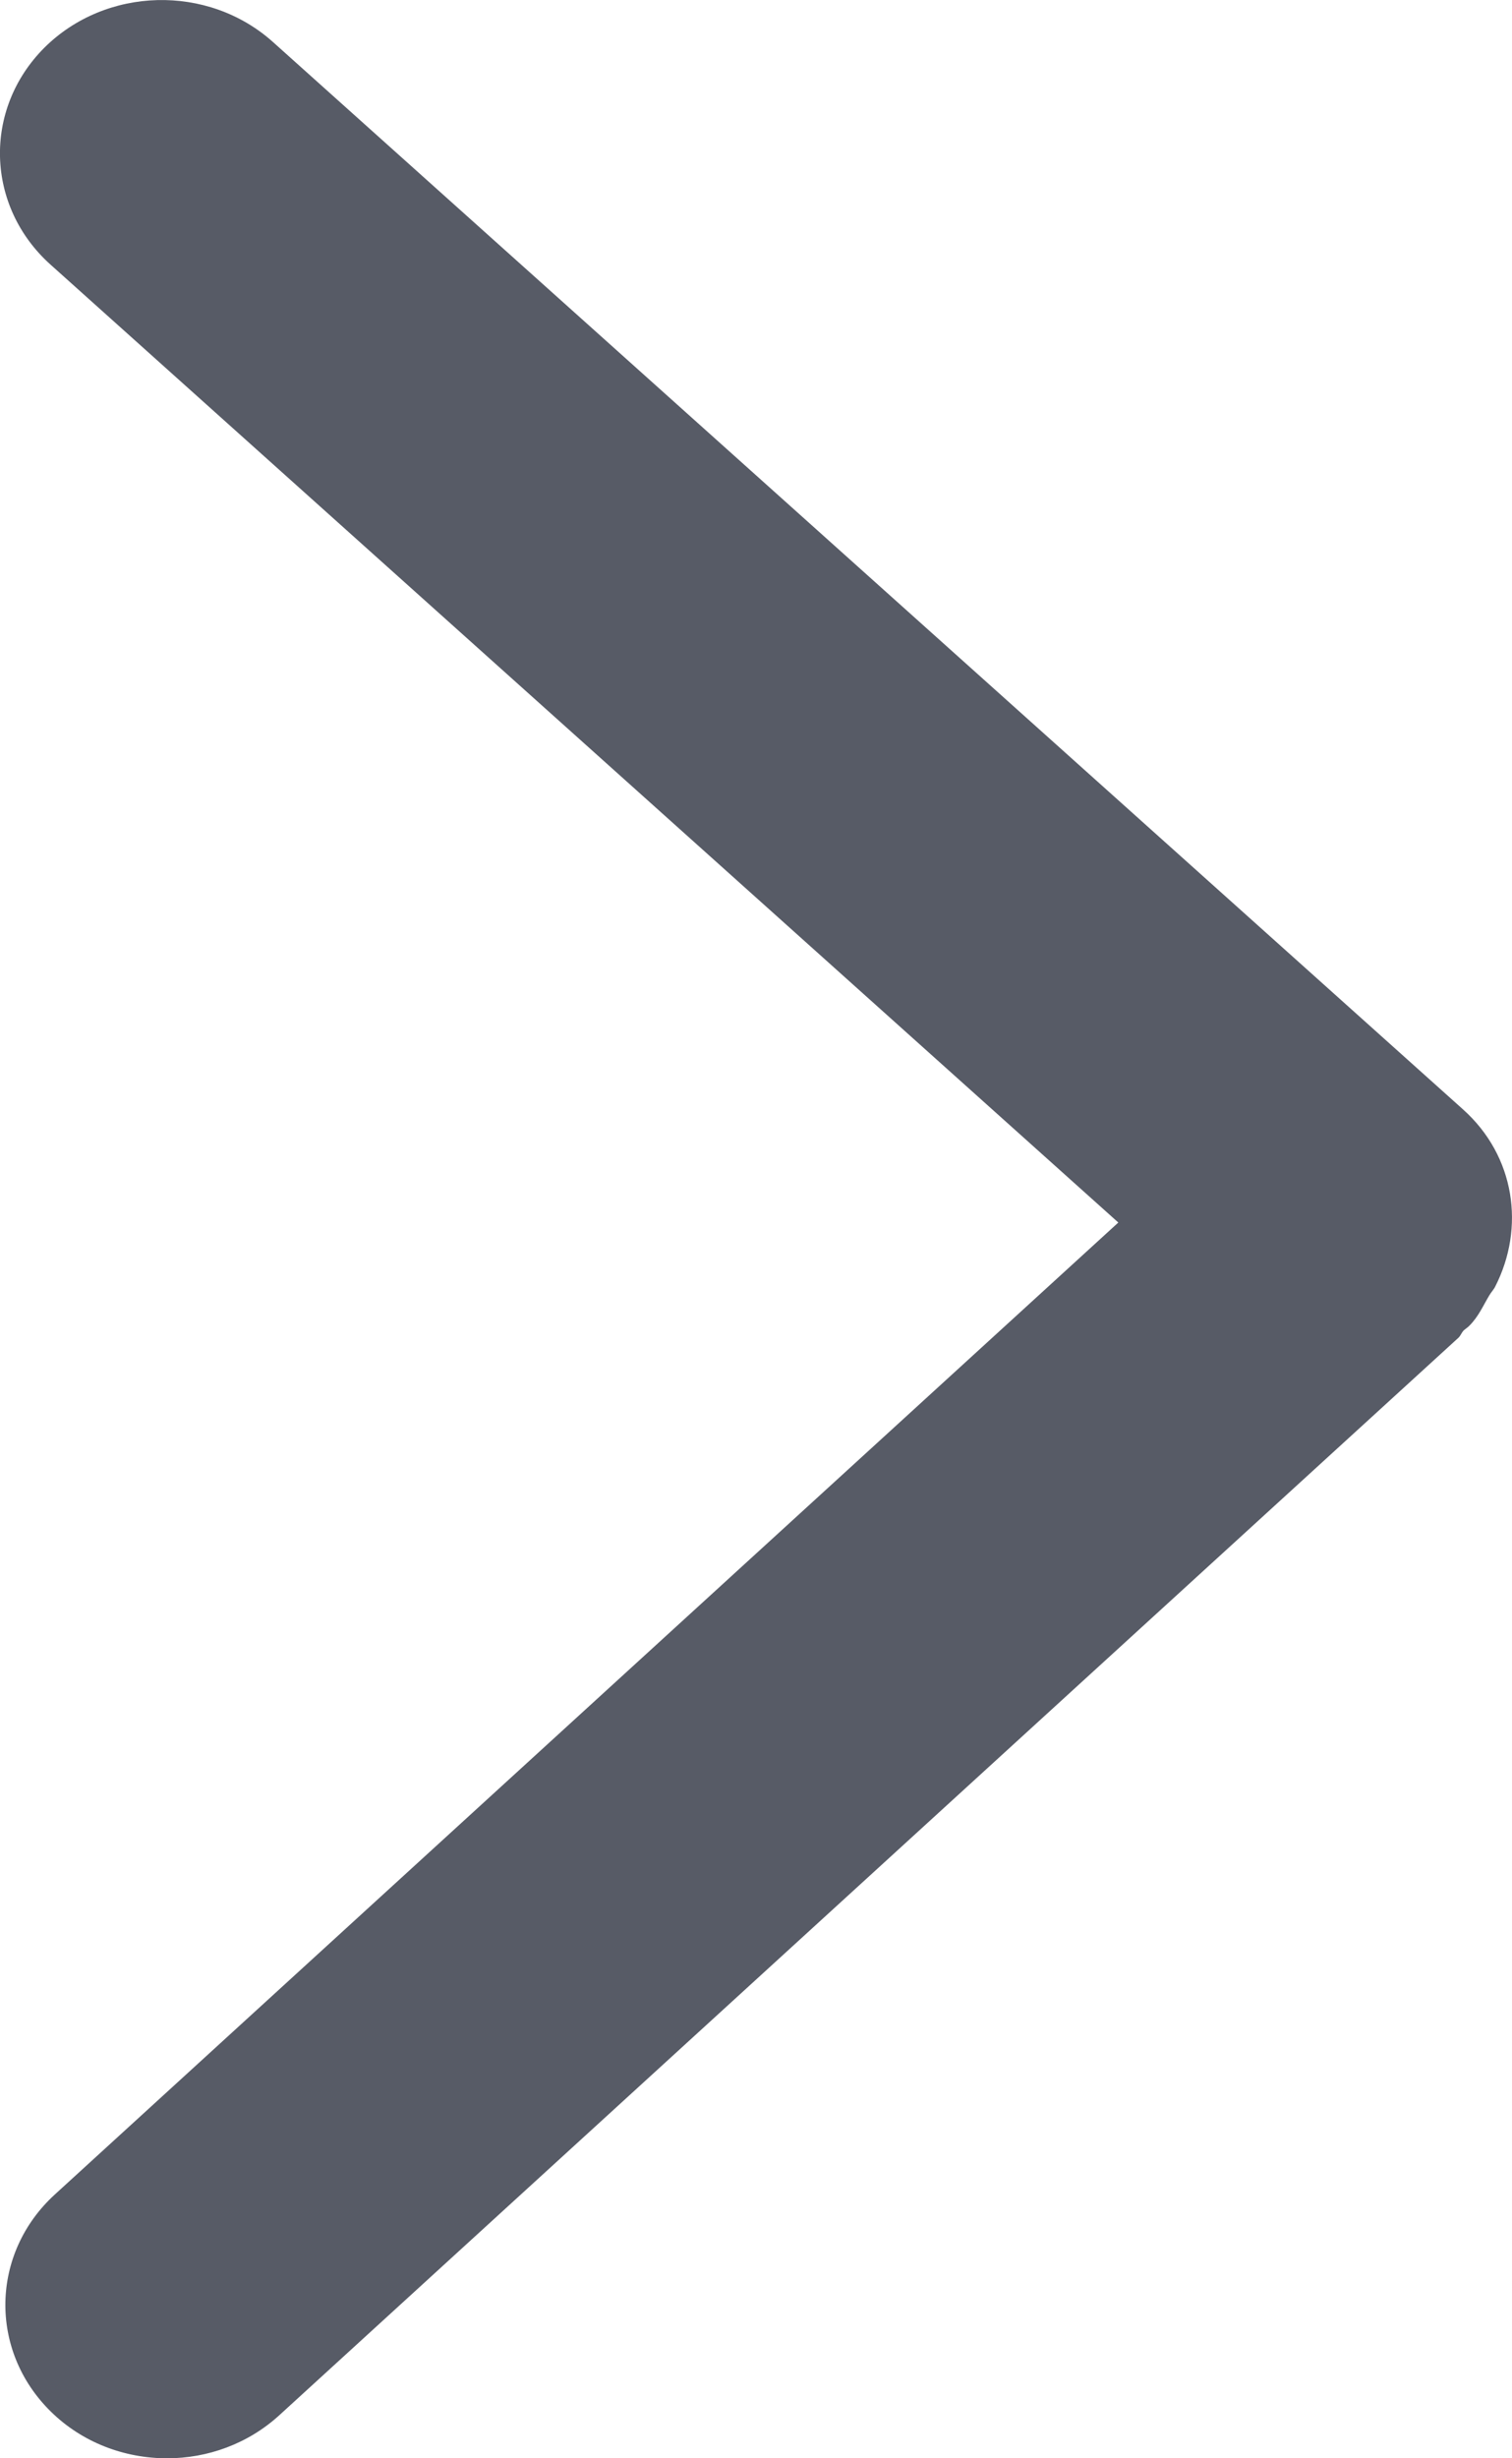 <svg xmlns="http://www.w3.org/2000/svg" xmlns:xlink="http://www.w3.org/1999/xlink" fill="none" version="1.1" width="8" height="13" viewBox="0 0 8 13"><g><path d="M7.88,6.85C7.89,6.833,7.904,6.819,7.912,6.802C8.069,6.493,8.018,6.114,7.74,5.866C7.74,5.866,1.444,0.222,1.444,0.222C1.1,-0.086,0.559,-0.071,0.234,0.253C-0.091,0.579,-0.076,1.092,0.268,1.4C0.268,1.4,5.917,6.465,5.917,6.465C5.917,6.465,0.29,11.605,0.29,11.605C-0.05,11.916,-0.06,12.429,0.268,12.752C0.435,12.917,0.659,13,0.884,13C1.098,13,1.311,12.924,1.477,12.773C1.477,12.773,7.717,7.074,7.717,7.074C7.729,7.062,7.733,7.047,7.745,7.035C7.754,7.027,7.764,7.021,7.773,7.012C7.822,6.964,7.847,6.905,7.88,6.85Z" fill="#575B66" fill-opacity="1"/></g></svg>